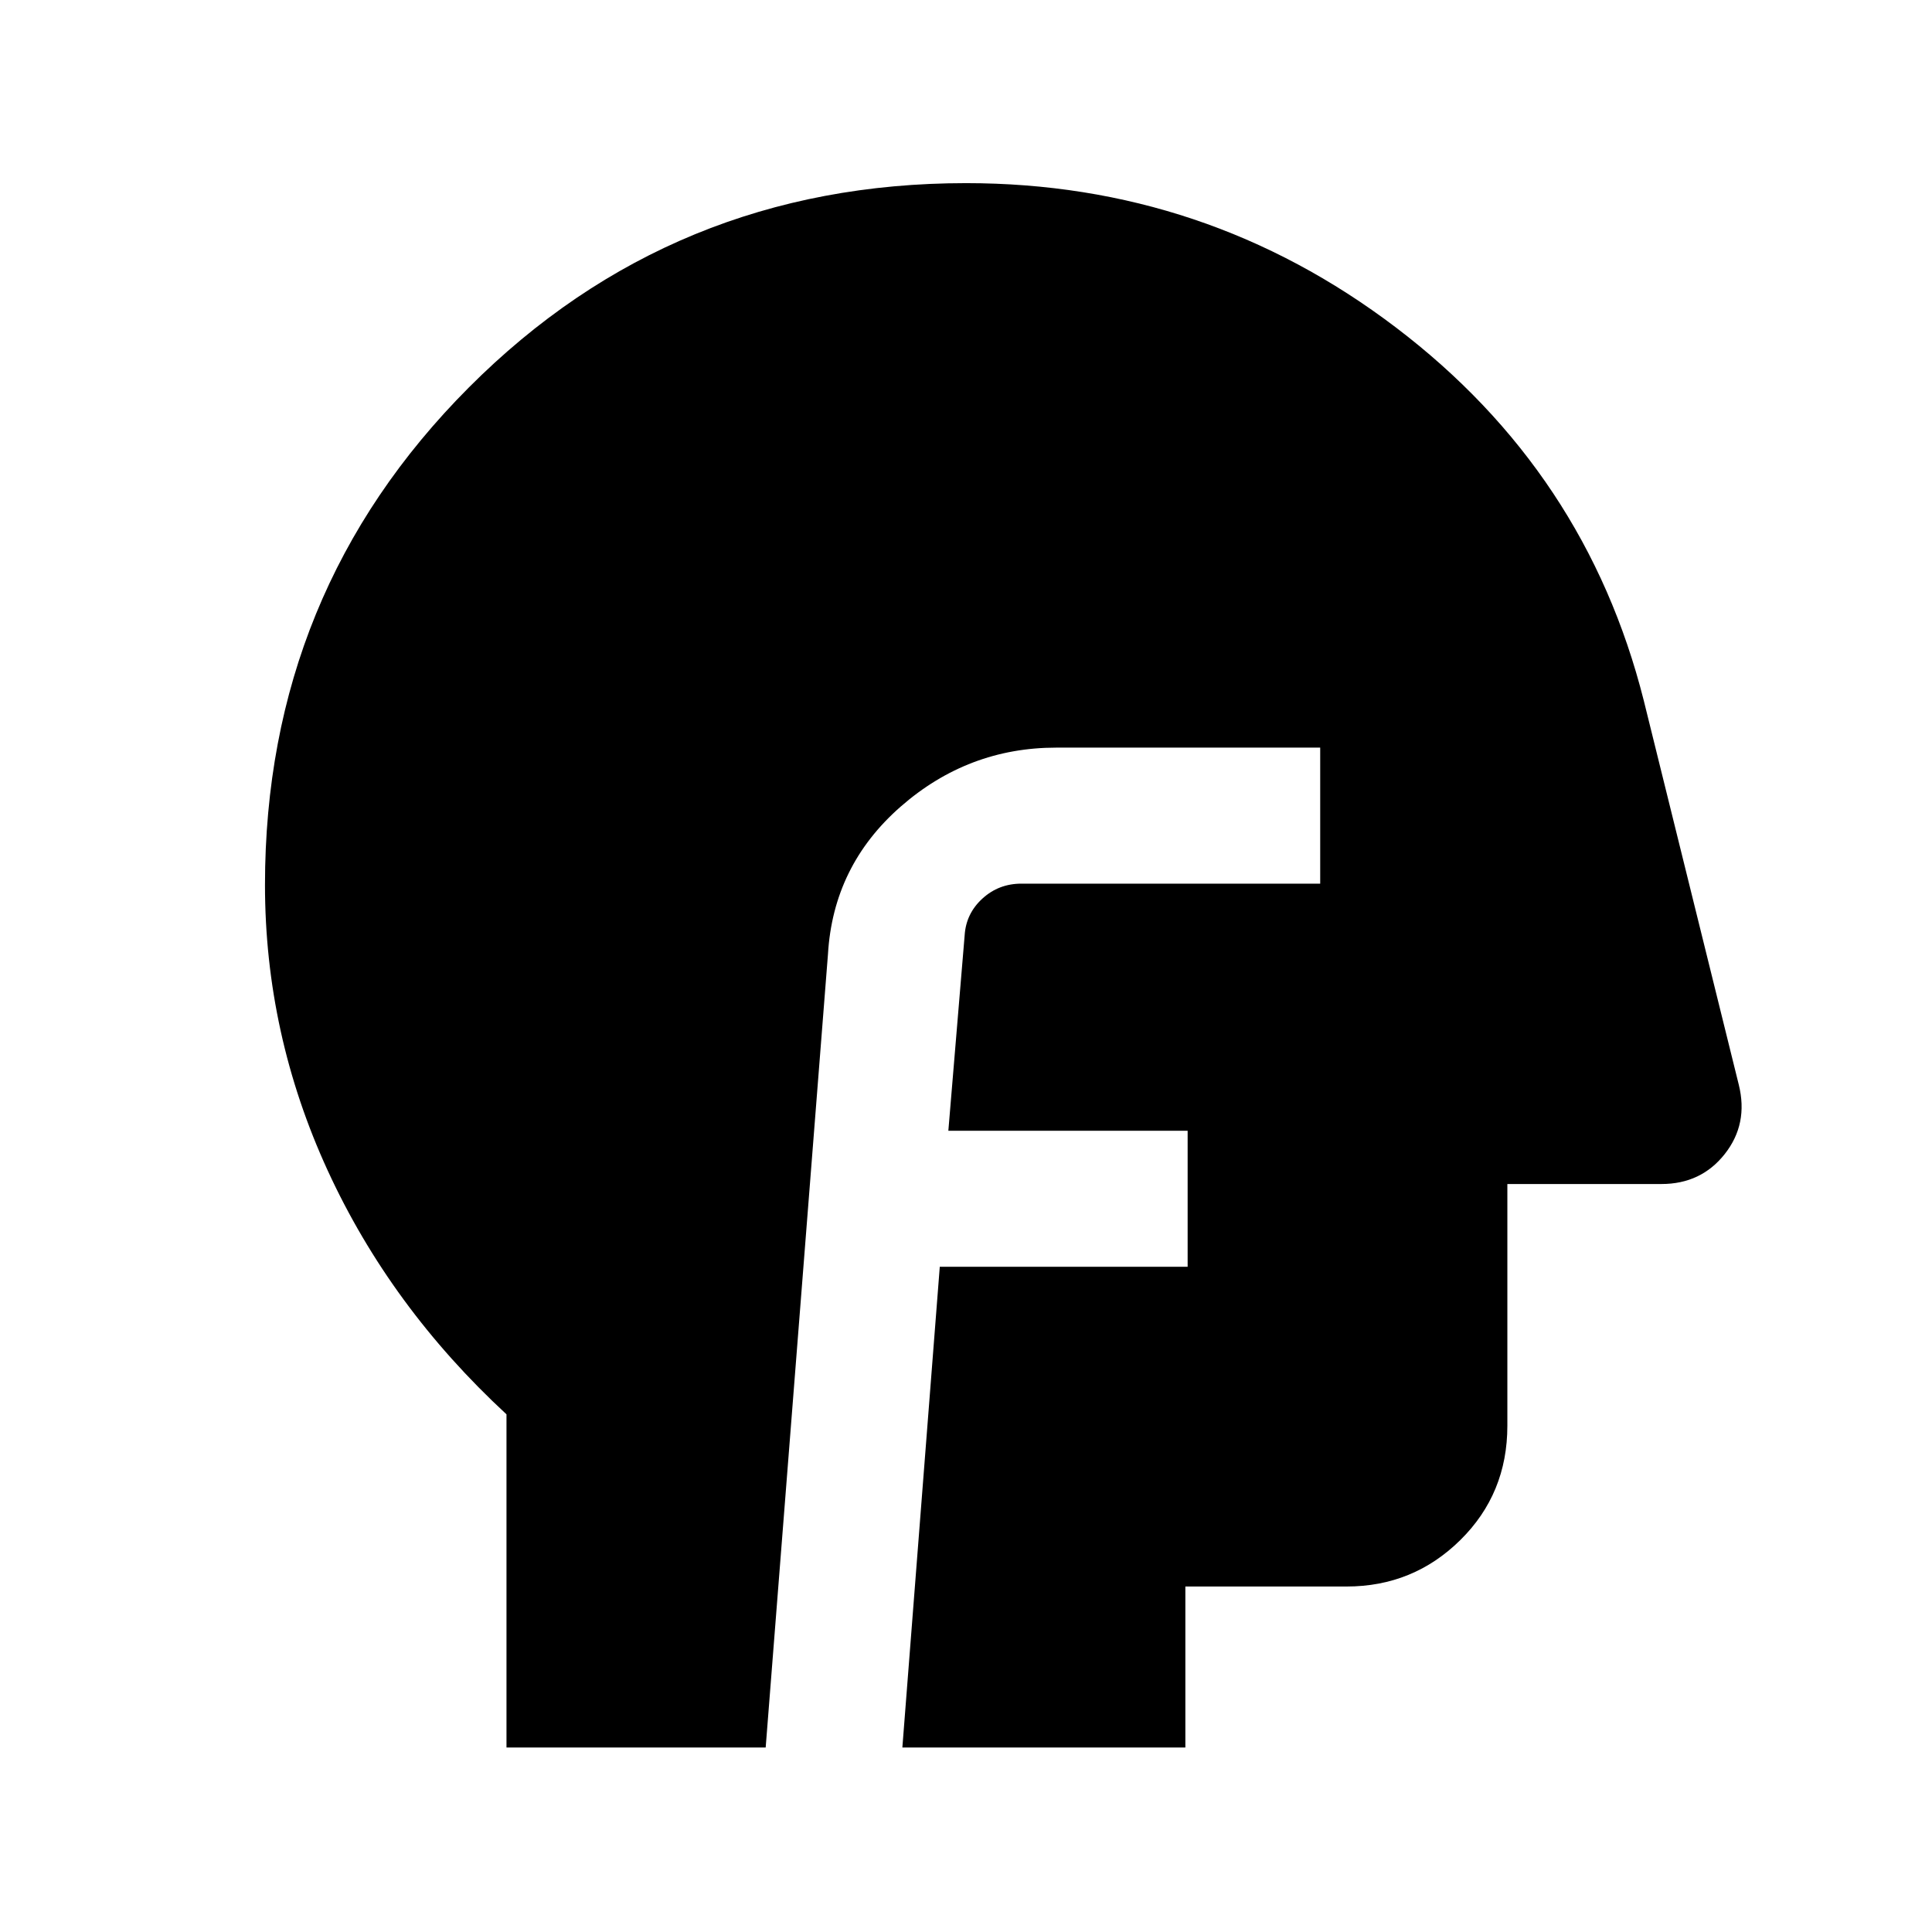 <svg xmlns="http://www.w3.org/2000/svg" height="40" viewBox="0 -960 960 960" width="40"><path d="M251.67-91.67v-165.56Q194-310.56 162.83-378.38q-31.16-67.81-31.16-141.9 0-145.63 101.29-247.18Q334.25-869 480-869q119.2 0 213.67 71.76 94.46 71.76 123.1 185.29l47.22 190.94q4.83 19.47-6.95 34.41-11.77 14.93-31.45 14.93H749v120.11q0 33.77-23.4 56.83-23.39 23.06-56.5 23.06H589v80H448.38l18.59-238.87h123.16v-67.59h-118.9l8.1-97.1q.67-10.8 8.8-18.25 8.12-7.44 19.41-7.44H656v-67.59H524.87q-43.85 0-77.36 29.34-33.52 29.35-36.1 73.35L380.46-91.67H251.67Z"/></svg>